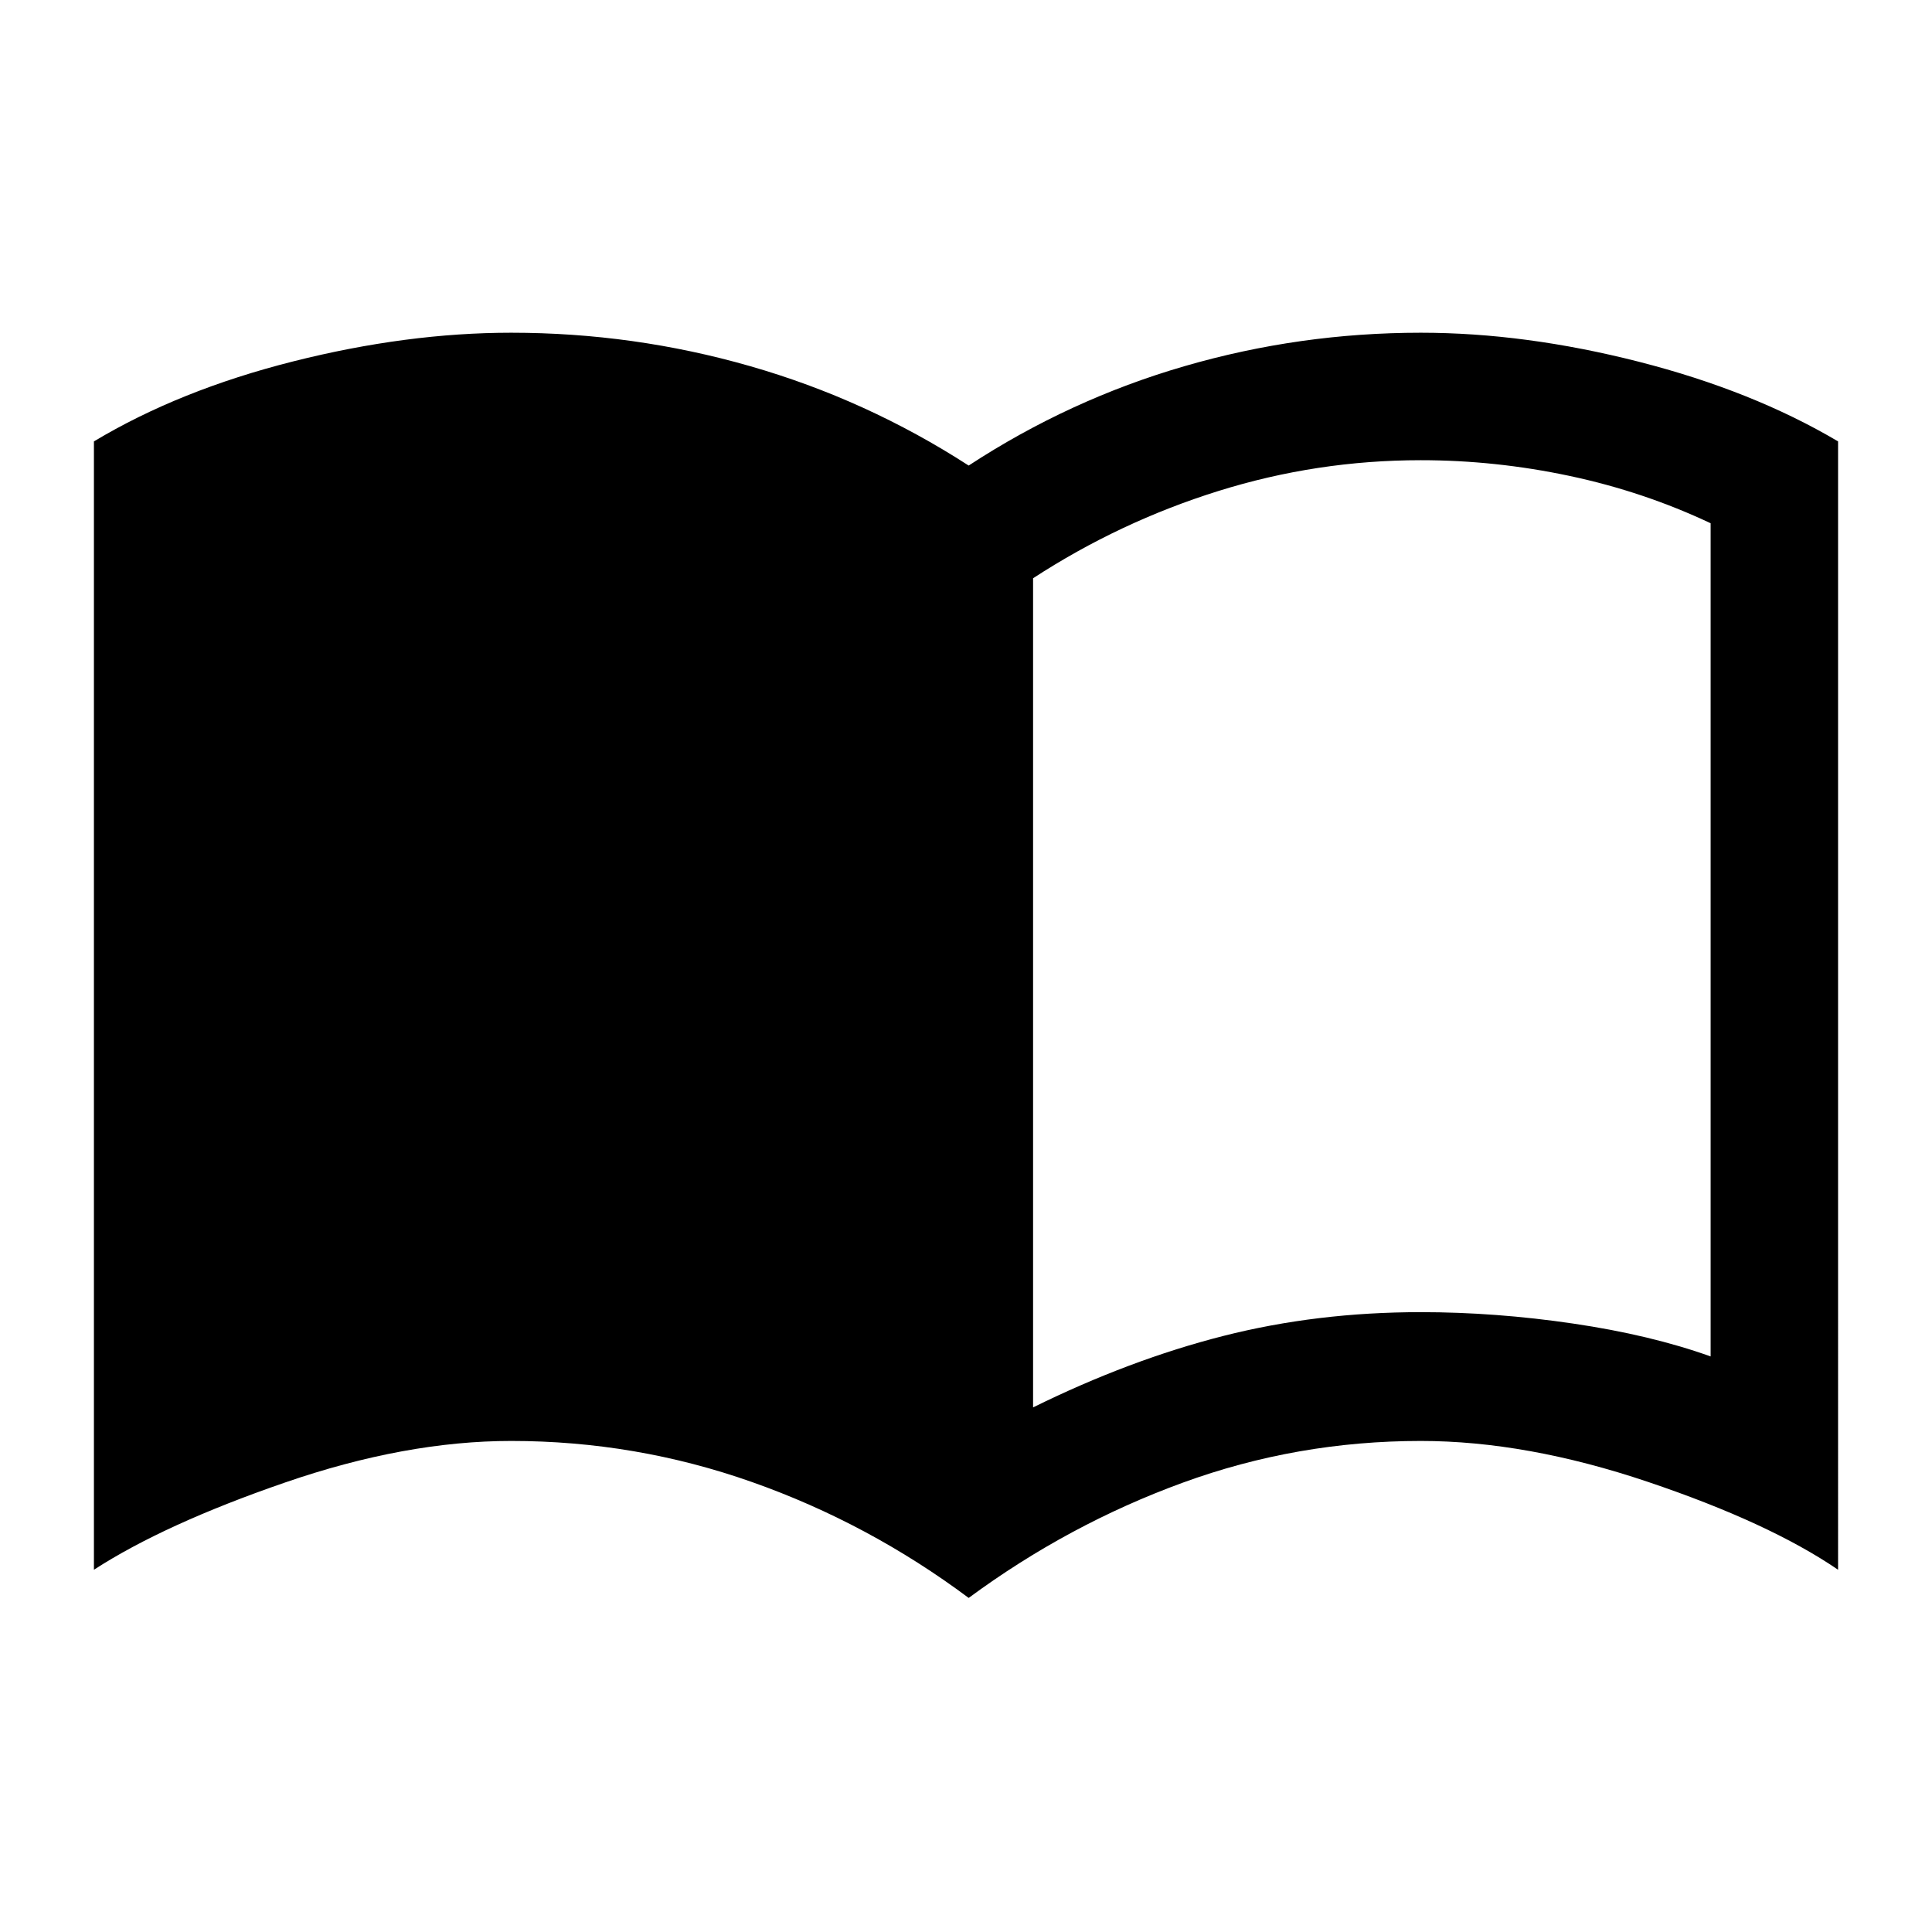 <svg xmlns="http://www.w3.org/2000/svg" height="40" viewBox="0 -960 960 960" width="40"><path d="M513.33-260.67q48-23.66 94.5-35.5Q654.33-308 706-308q37.17 0 75.67 5.67 38.5 5.66 68.33 16.33v-414q-33.17-15.67-70-23.5t-74-7.83q-51.67 0-100.67 15.33t-92 43.33v412Zm-32 94.67q-49.83-37.17-107.66-57.58Q315.83-244 254-244q-52.5 0-112.42 20.67Q81.67-202.67 46.67-180v-560.67q42.5-25.5 99-39.75T254-794.67q60.83 0 118.67 16.59 57.83 16.58 108.66 49.41 50.17-32.83 107.34-49.41 57.16-16.59 117.33-16.59 51.83 0 108.33 14.42t99 39.58V-180q-34.16-23.33-94.5-43.67Q758.5-244 706-244q-61.5 0-118.33 20.75Q530.83-202.5 481.33-166Z"/></svg>